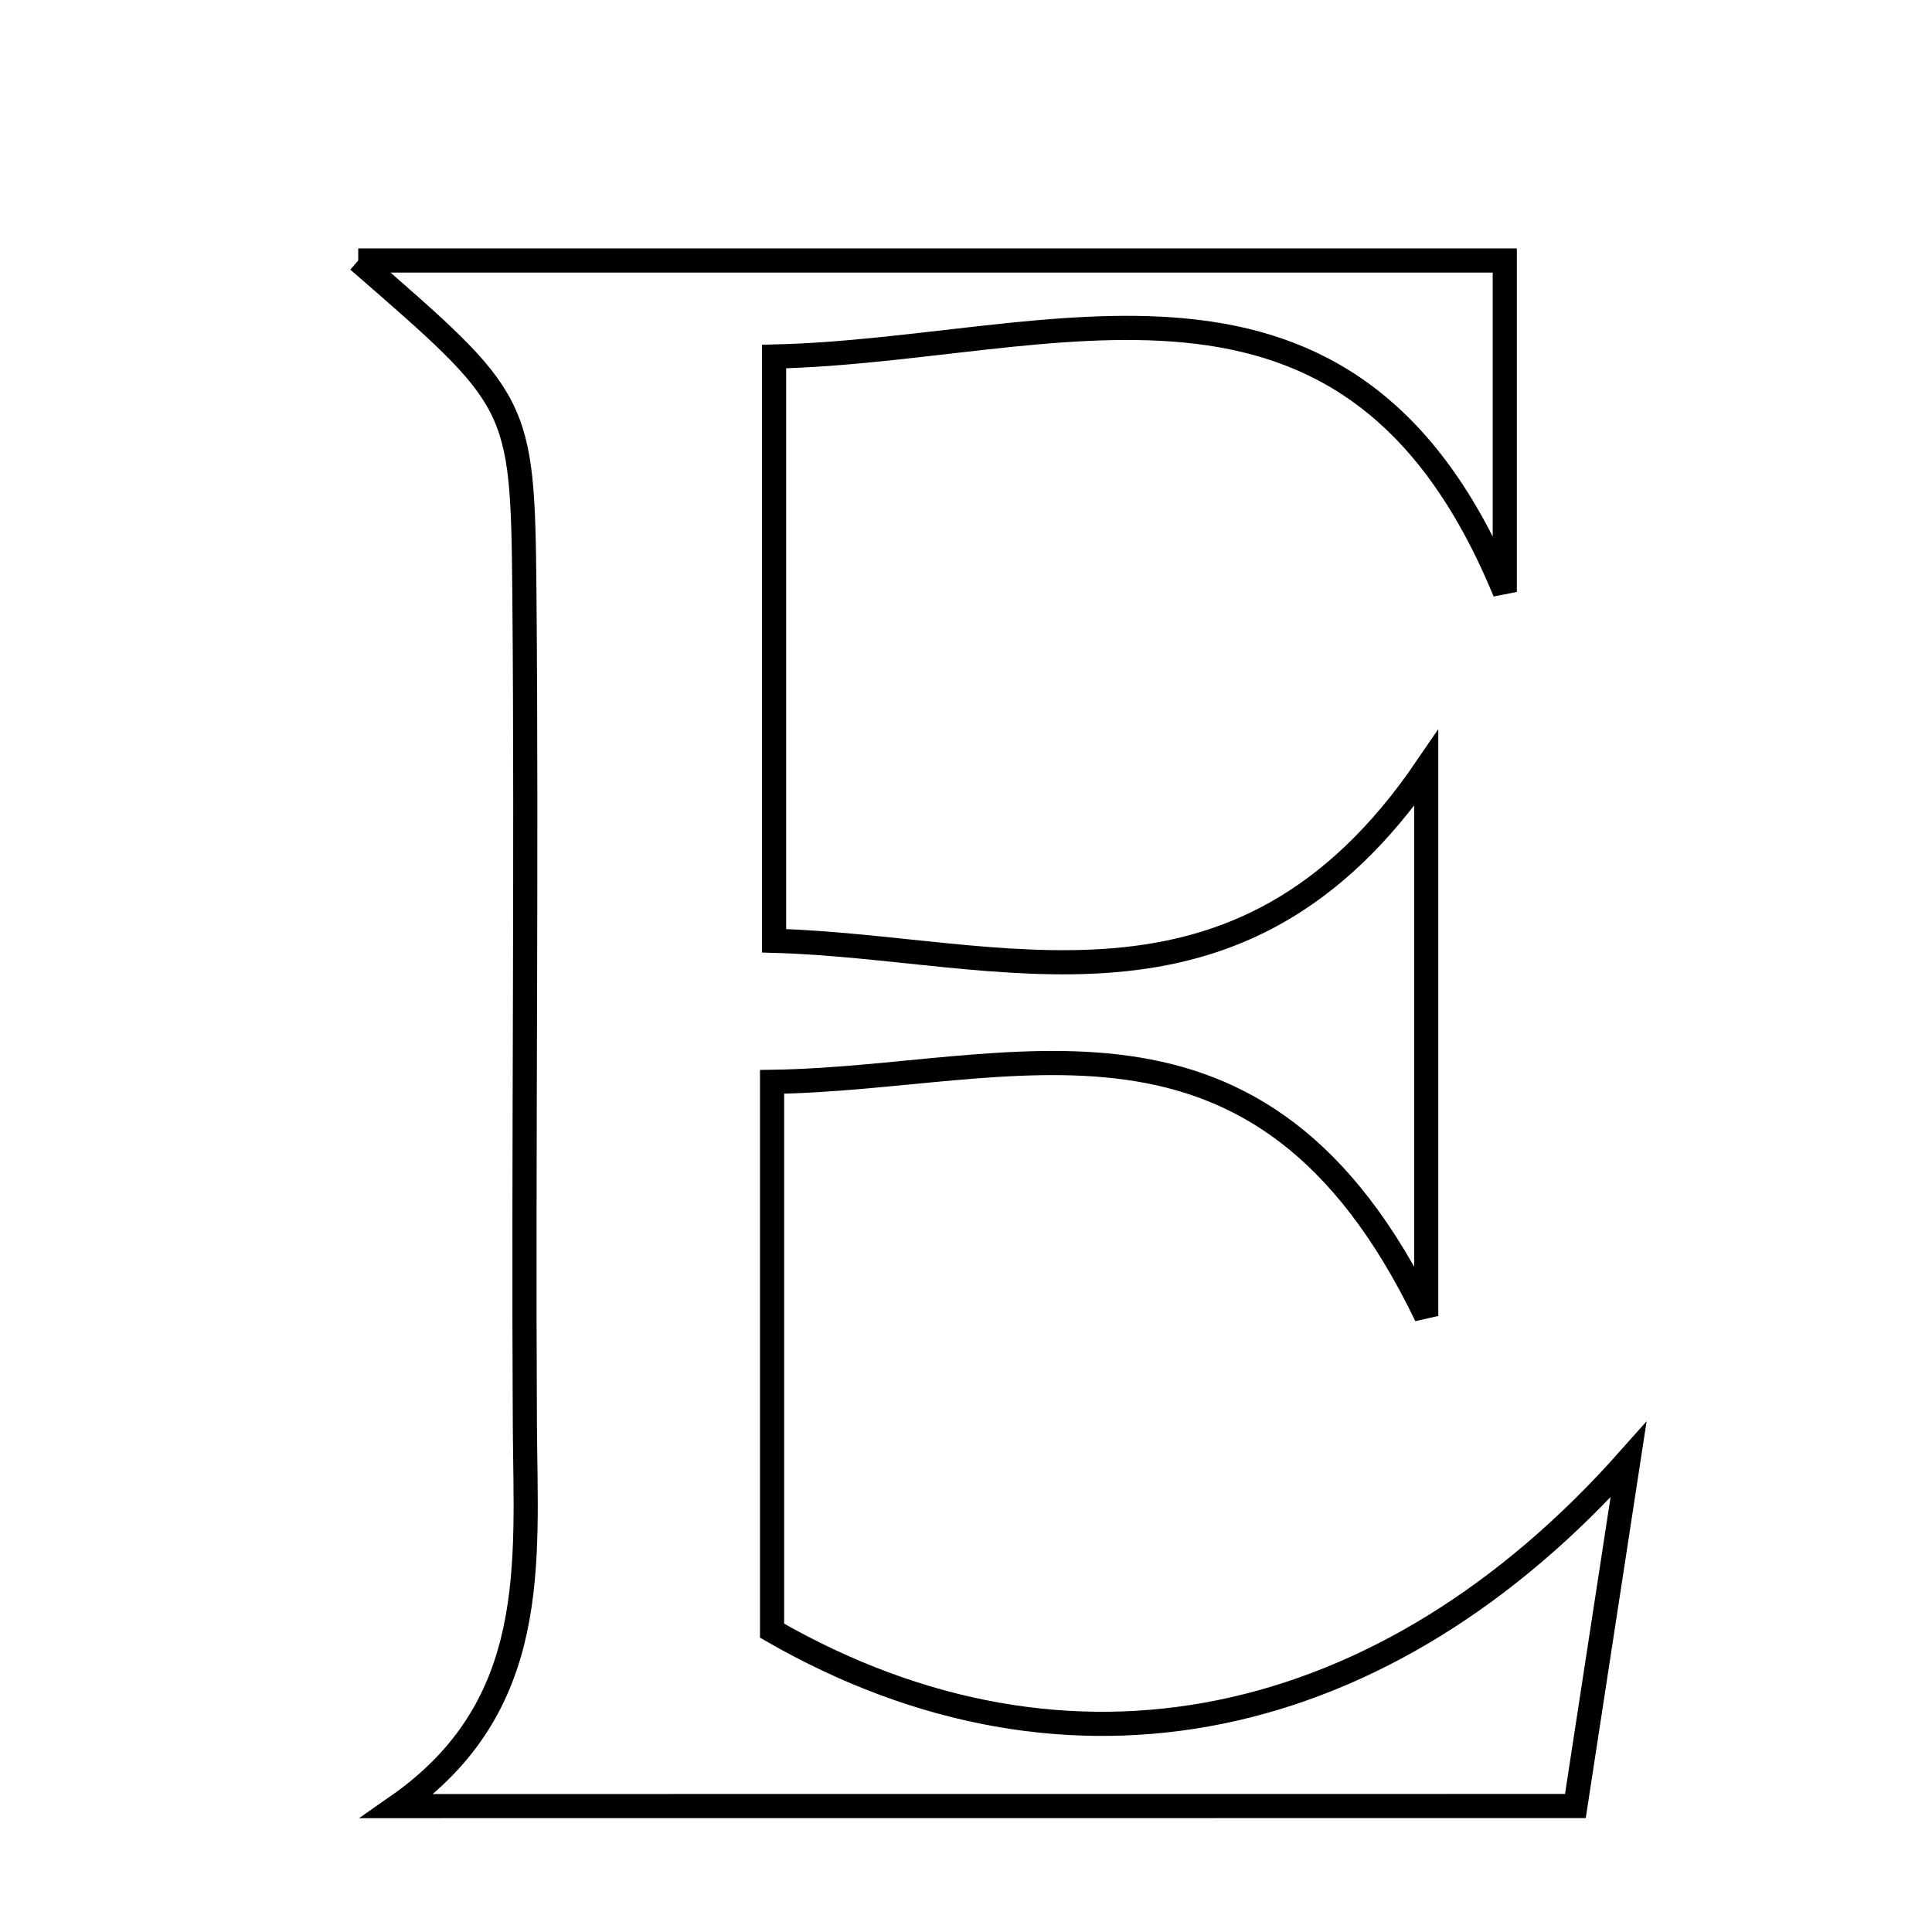 <svg xmlns="http://www.w3.org/2000/svg" viewBox="0.0 0.0 24.0 24.0" height="200px" width="200px"><path fill="none" stroke="black" stroke-width=".3" stroke-opacity="1.0"  filling="0" d="M4.45 3.236 C9.374 3.236 13.985 3.236 18.693 3.236 C18.693 4.618 18.693 5.985 18.693 7.353 C16.768 2.673 13.074 4.351 9.616 4.429 C9.616 6.87 9.616 9.169 9.616 11.687 C12.432 11.764 15.38 12.967 17.717 9.543 C17.717 11.887 17.717 13.684 17.717 16.347 C15.645 12.047 12.592 13.396 9.591 13.439 C9.591 15.828 9.591 18.046 9.591 20.257 C13.28 22.379 17.21 21.532 20.23 18.134 C20.015 19.541 19.798 20.948 19.57 22.435 C14.489 22.436 9.713 22.436 4.937 22.436 C6.719 21.192 6.53 19.422 6.52 17.69 C6.501 14.242 6.545 10.794 6.514 7.348 C6.492 4.981 6.456 4.981 4.45 3.236"></path></svg>